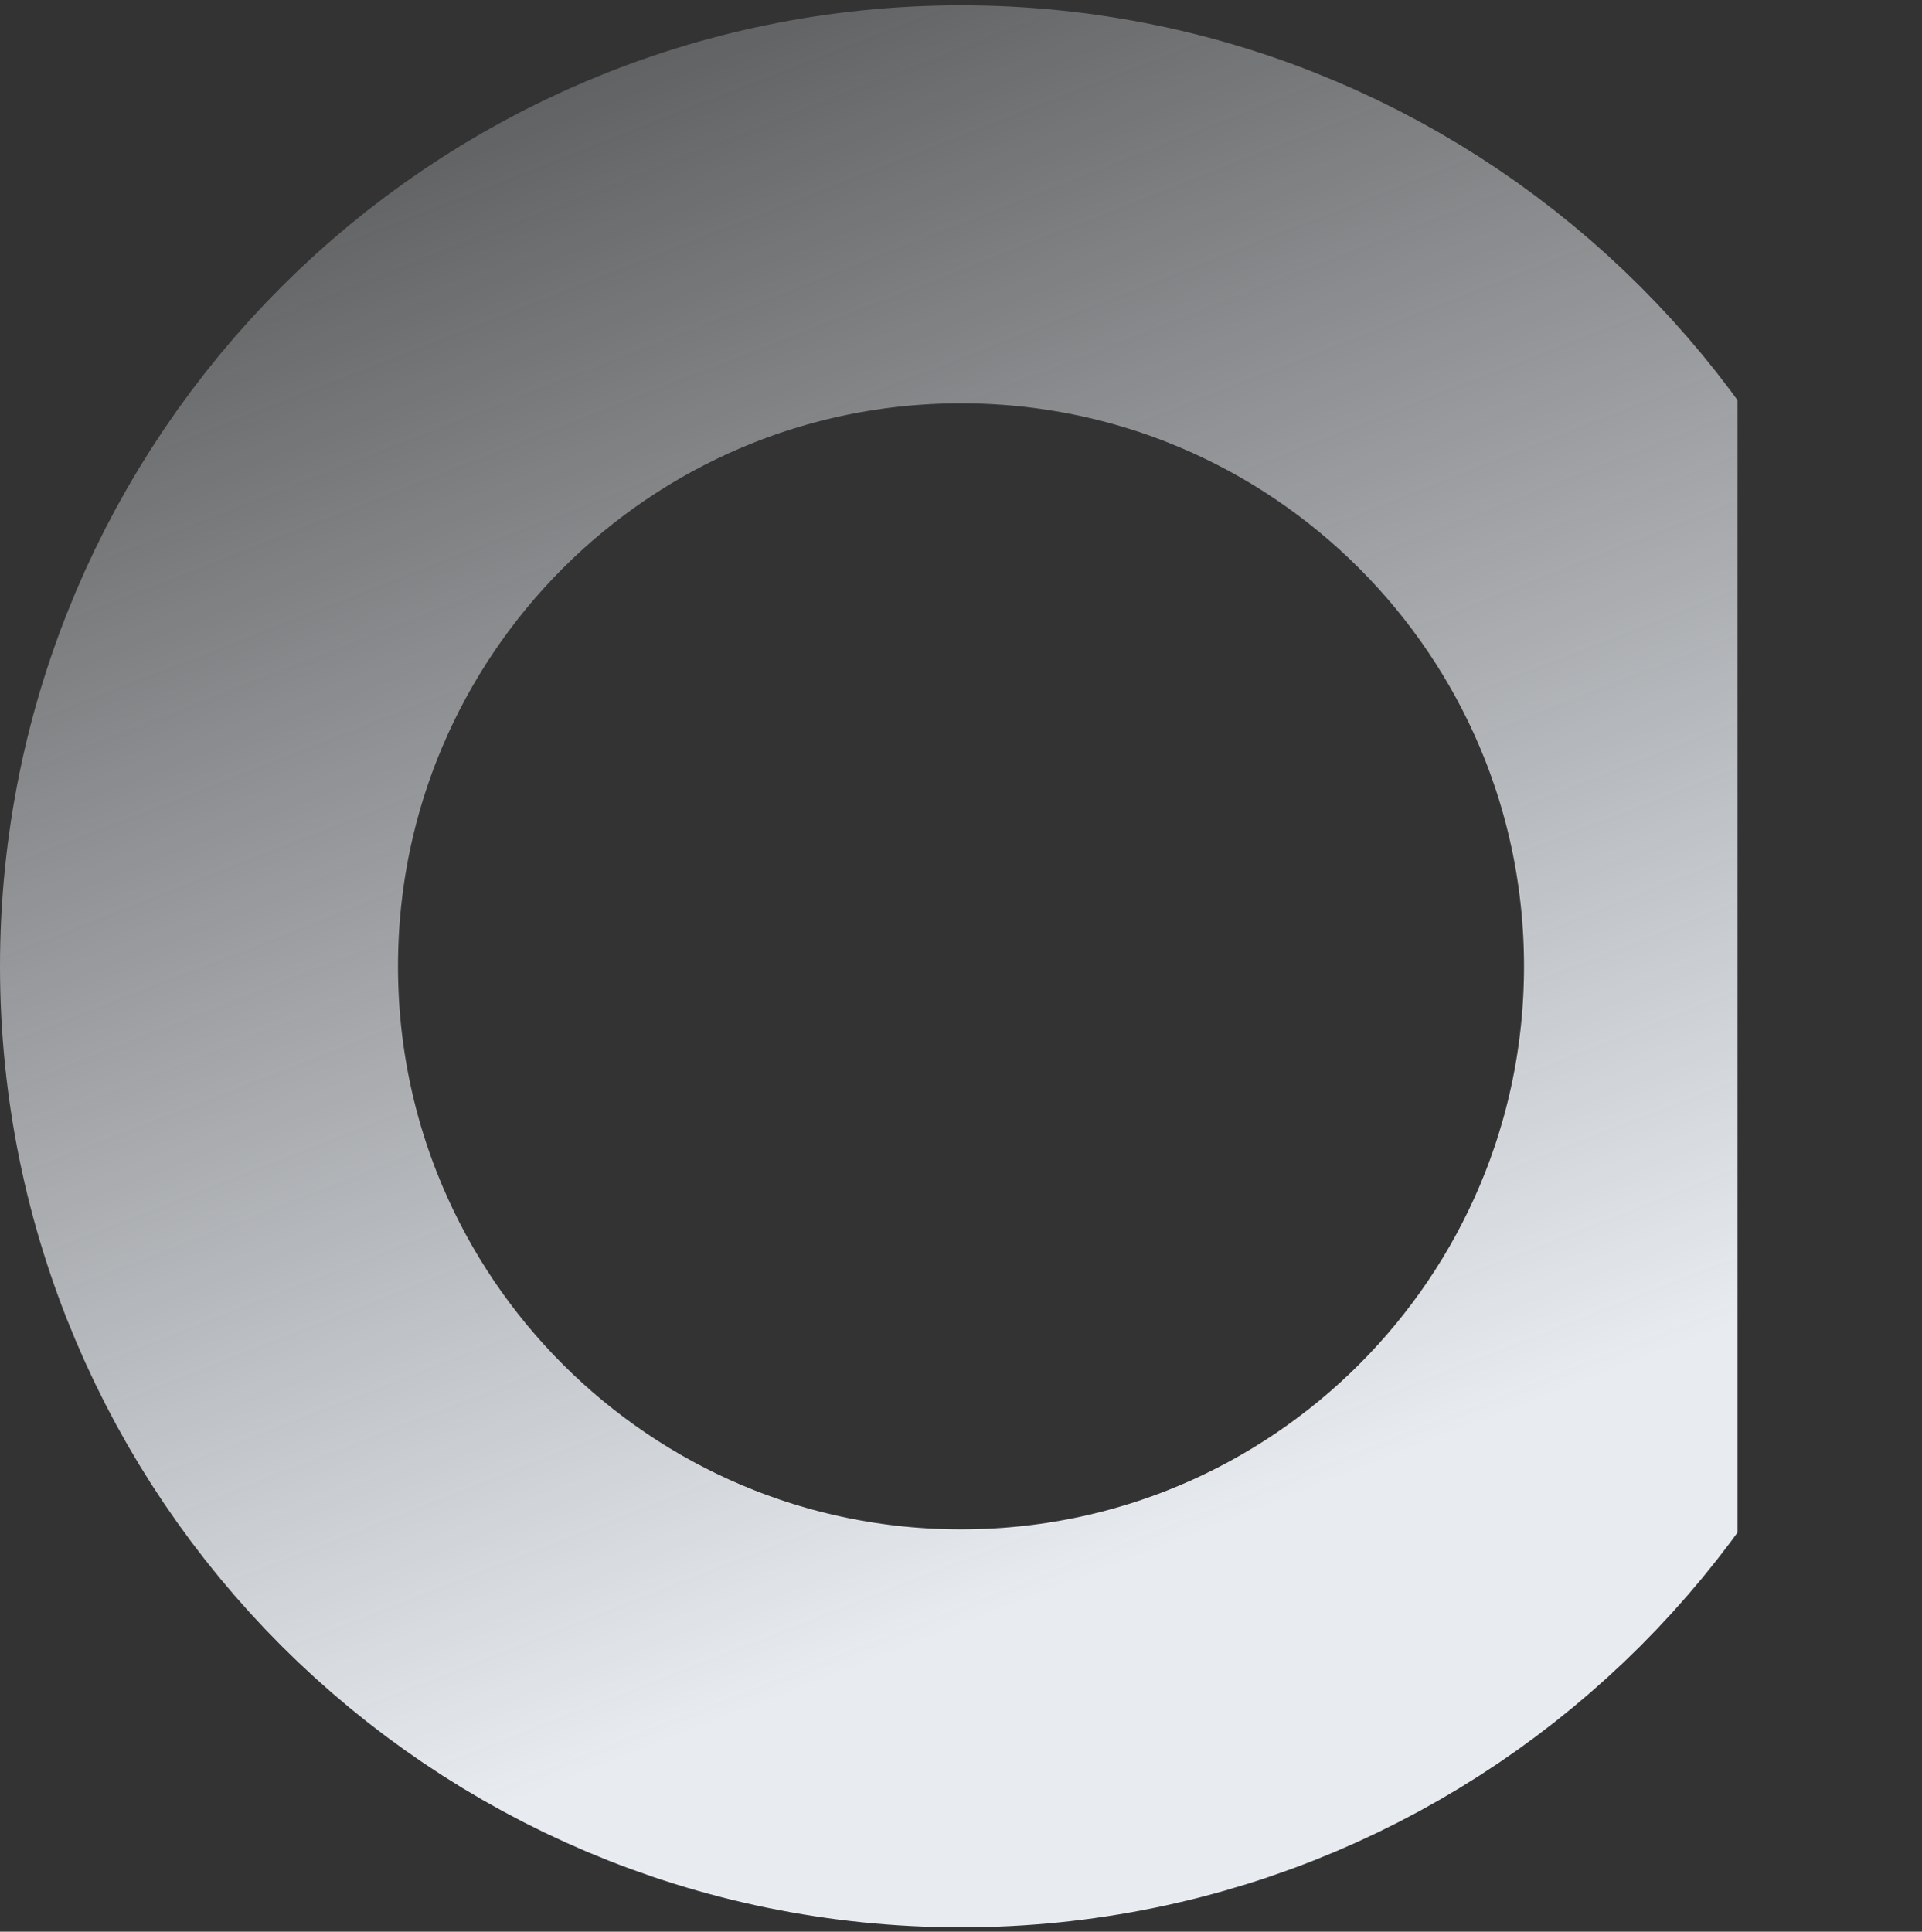<svg width="198" height="199" viewBox="0 0 198 199" fill="none" xmlns="http://www.w3.org/2000/svg">
<rect x="0" y="0" width="198" height="199" fill="#333333" stroke="none"/>
<g clip-path="url(#clip0_2_492)">
<g clip-path="url(#clip1_2_492)">
<path d="M99 178.05C142.354 178.05 177.5 142.904 177.5 99.55C177.5 56.196 142.354 21.05 99 21.05C55.646 21.05 20.5 56.196 20.5 99.55C20.5 142.904 55.646 178.05 99 178.05Z" stroke="url(#paint0_linear_2_492)" stroke-width="41"/>
</g>
</g>
<defs>
<linearGradient id="paint0_linear_2_492" x1="136.5" y1="153.05" x2="57" y2="-49.95" gradientUnits="userSpaceOnUse">
<stop stop-color="#E8ECF1"/>
<stop offset="1" stop-color="#E8ECF1" stop-opacity="0"/>
</linearGradient>
<clipPath id="clip0_2_492">
<rect width="198" height="198" fill="white" transform="translate(0 0.55)"/>
</clipPath>
<clipPath id="clip1_2_492">
<rect width="179" height="198" fill="white" transform="translate(0 0.55)"/>
</clipPath>
</defs>
</svg>
